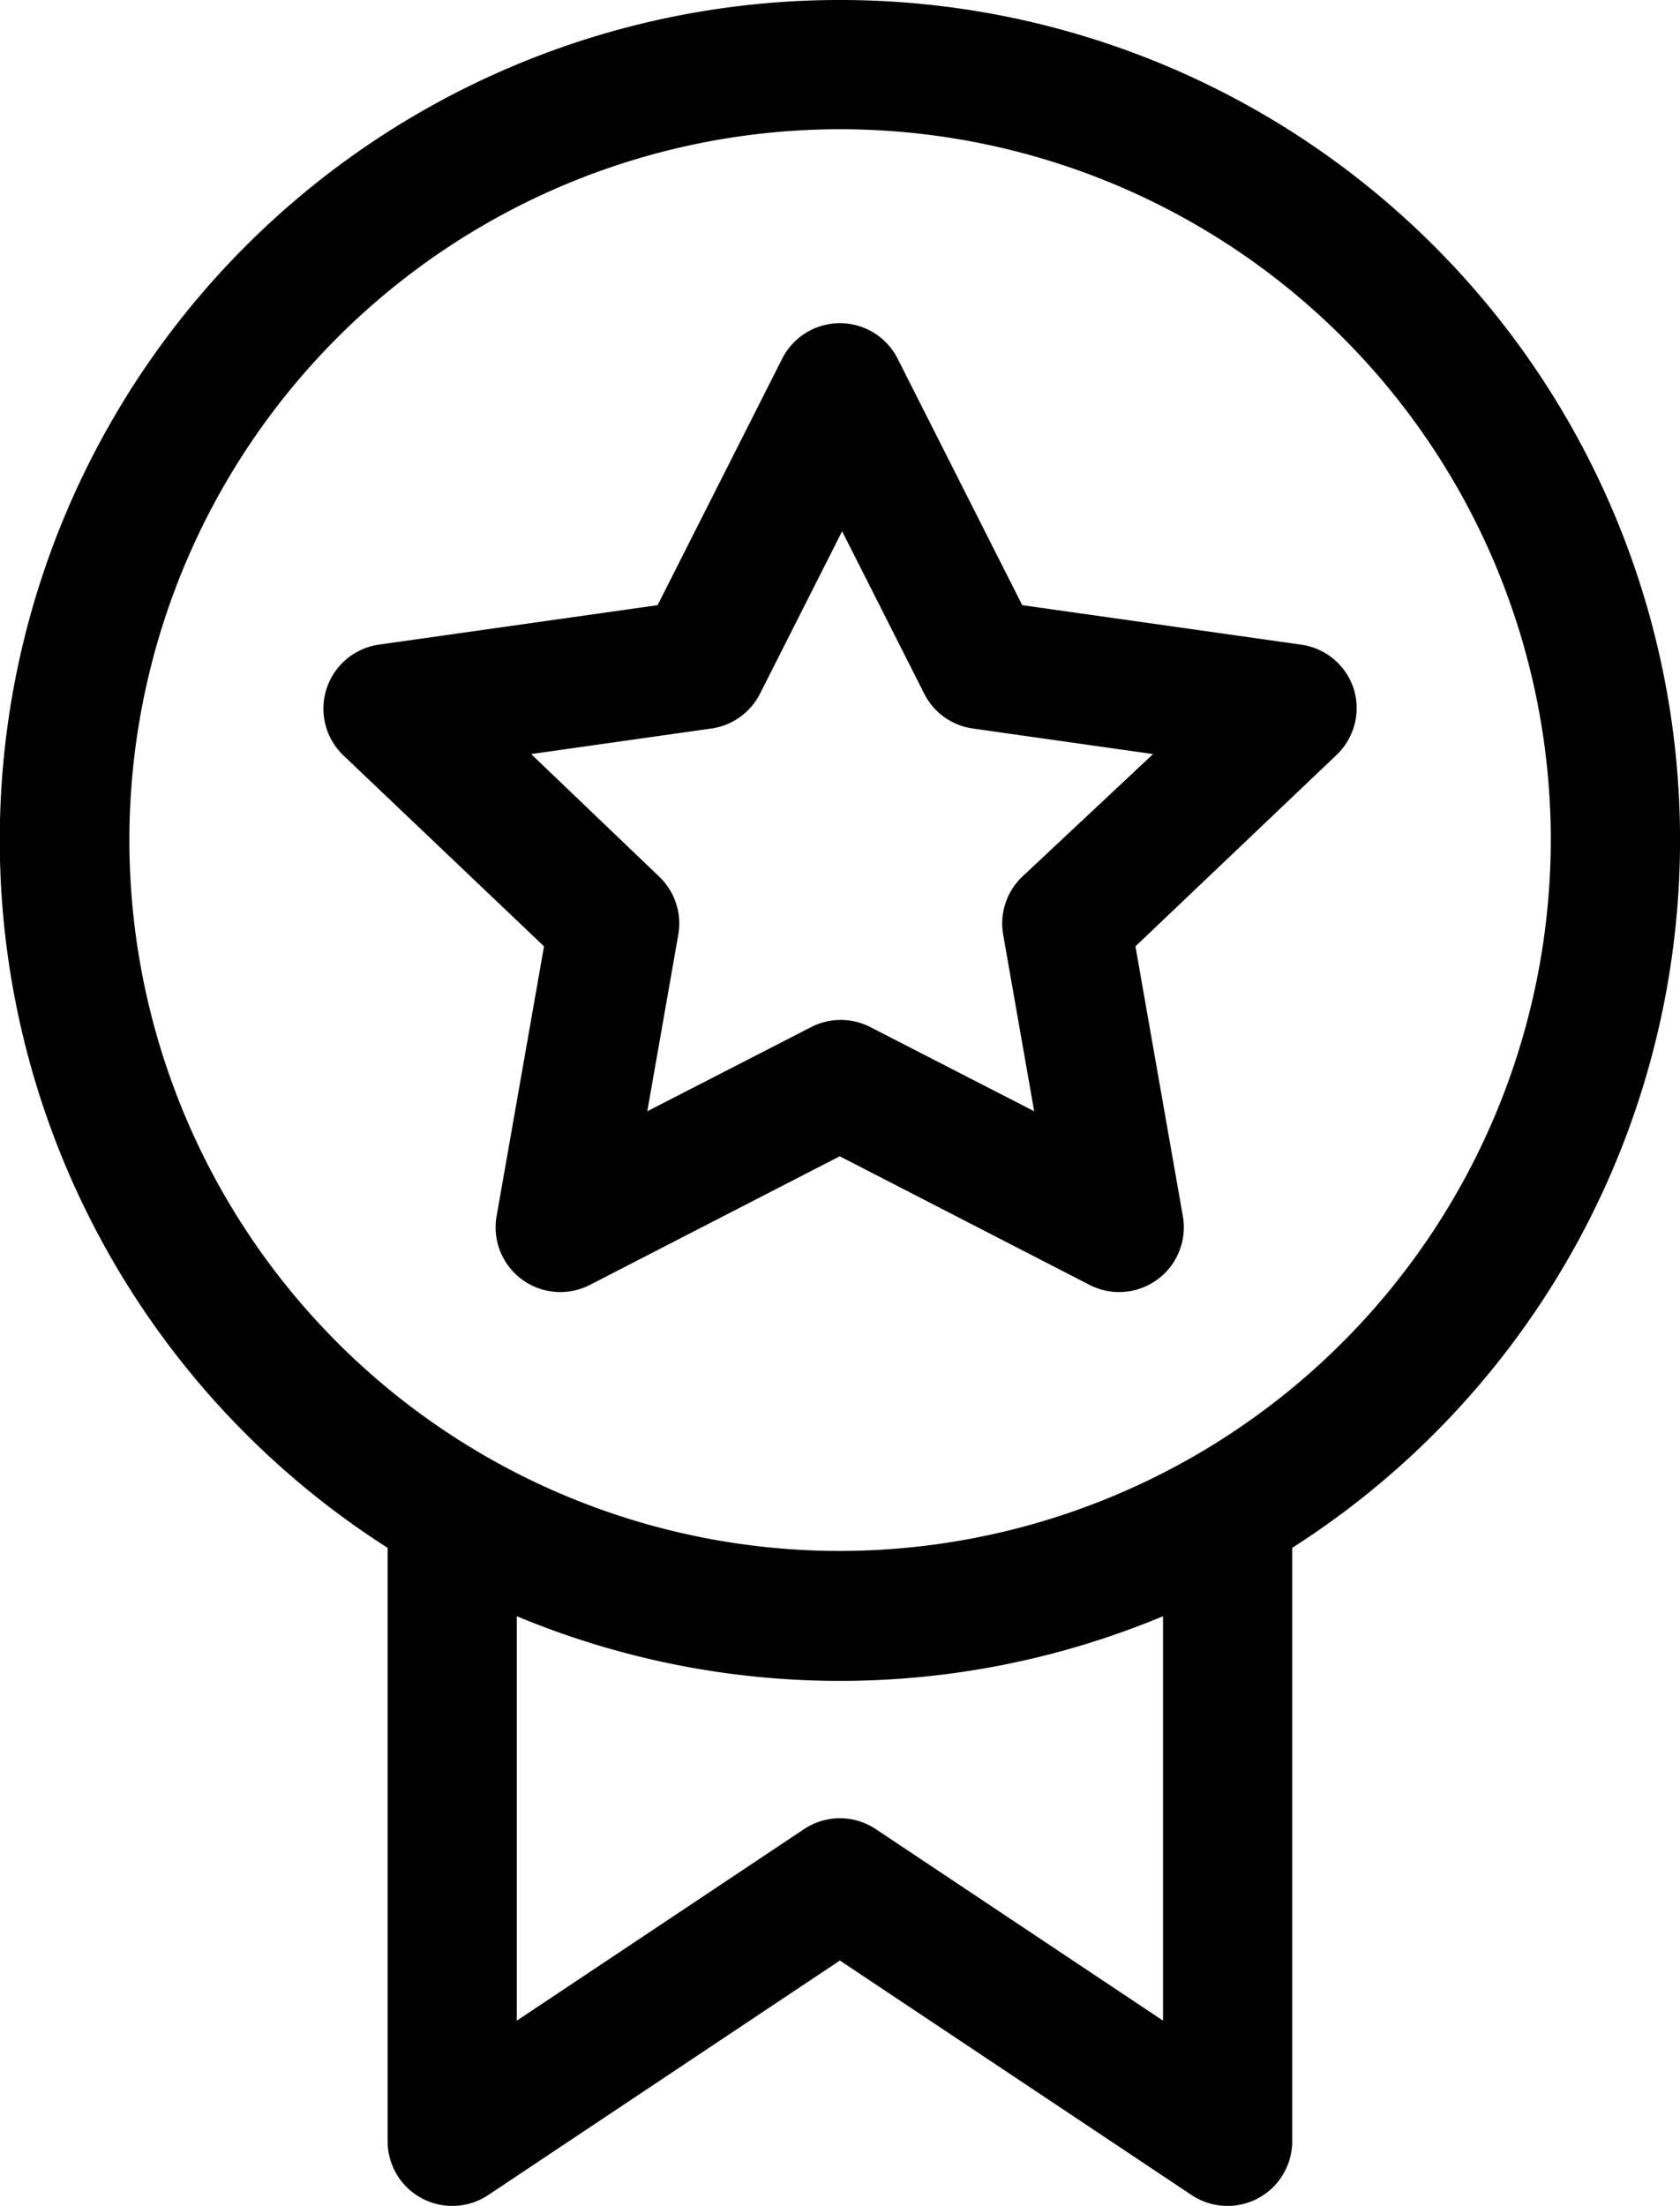 <svg xmlns="http://www.w3.org/2000/svg" width="9.141" height="12" viewBox="0 0 9.141 12">
  <g id="medal" transform="translate(-61)">
    <g id="Group_159" data-name="Group 159" transform="translate(61)">
      <g id="Group_158" data-name="Group 158" transform="translate(0)">
        <path id="Path_47" data-name="Path 47" d="M65.57,0a4.569,4.569,0,0,0-2.461,8.42v3.228a.352.352,0,0,0,.547.293l1.914-1.276,1.914,1.276a.352.352,0,0,0,.547-.293V8.42A4.569,4.569,0,0,0,65.57,0Zm1.758,10.992L65.765,9.95a.352.352,0,0,0-.39,0l-1.563,1.042v-2.2a4.568,4.568,0,0,0,3.516,0ZM65.57,8.437A3.867,3.867,0,1,1,69.438,4.57,3.872,3.872,0,0,1,65.57,8.437Z" transform="translate(-61)"/>
      </g>
    </g>
    <g id="Group_161" data-name="Group 161" transform="translate(62.758 1.758)">
      <g id="Group_160" data-name="Group 160" transform="translate(0)">
        <path id="Path_48" data-name="Path 48" d="M141.607,76.99a.352.352,0,0,0-.285-.241l-1.519-.215-.678-1.341a.352.352,0,0,0-.628,0l-.678,1.341-1.519.215a.352.352,0,0,0-.193.6l1.094,1.041-.258,1.468a.352.352,0,0,0,.507.374l1.36-.7,1.36.7a.352.352,0,0,0,.507-.374l-.258-1.468,1.094-1.041A.352.352,0,0,0,141.607,76.99ZM139.8,78.014a.352.352,0,0,0-.1.316l.168.957-.892-.458a.352.352,0,0,0-.321,0l-.892.458.168-.957a.352.352,0,0,0-.1-.316l-.7-.67.981-.139a.352.352,0,0,0,.264-.189l.447-.884.447.884a.351.351,0,0,0,.264.189l.981.139Z" transform="translate(-135.999 -75)"/>
      </g>
    </g>
  </g>
</svg>
